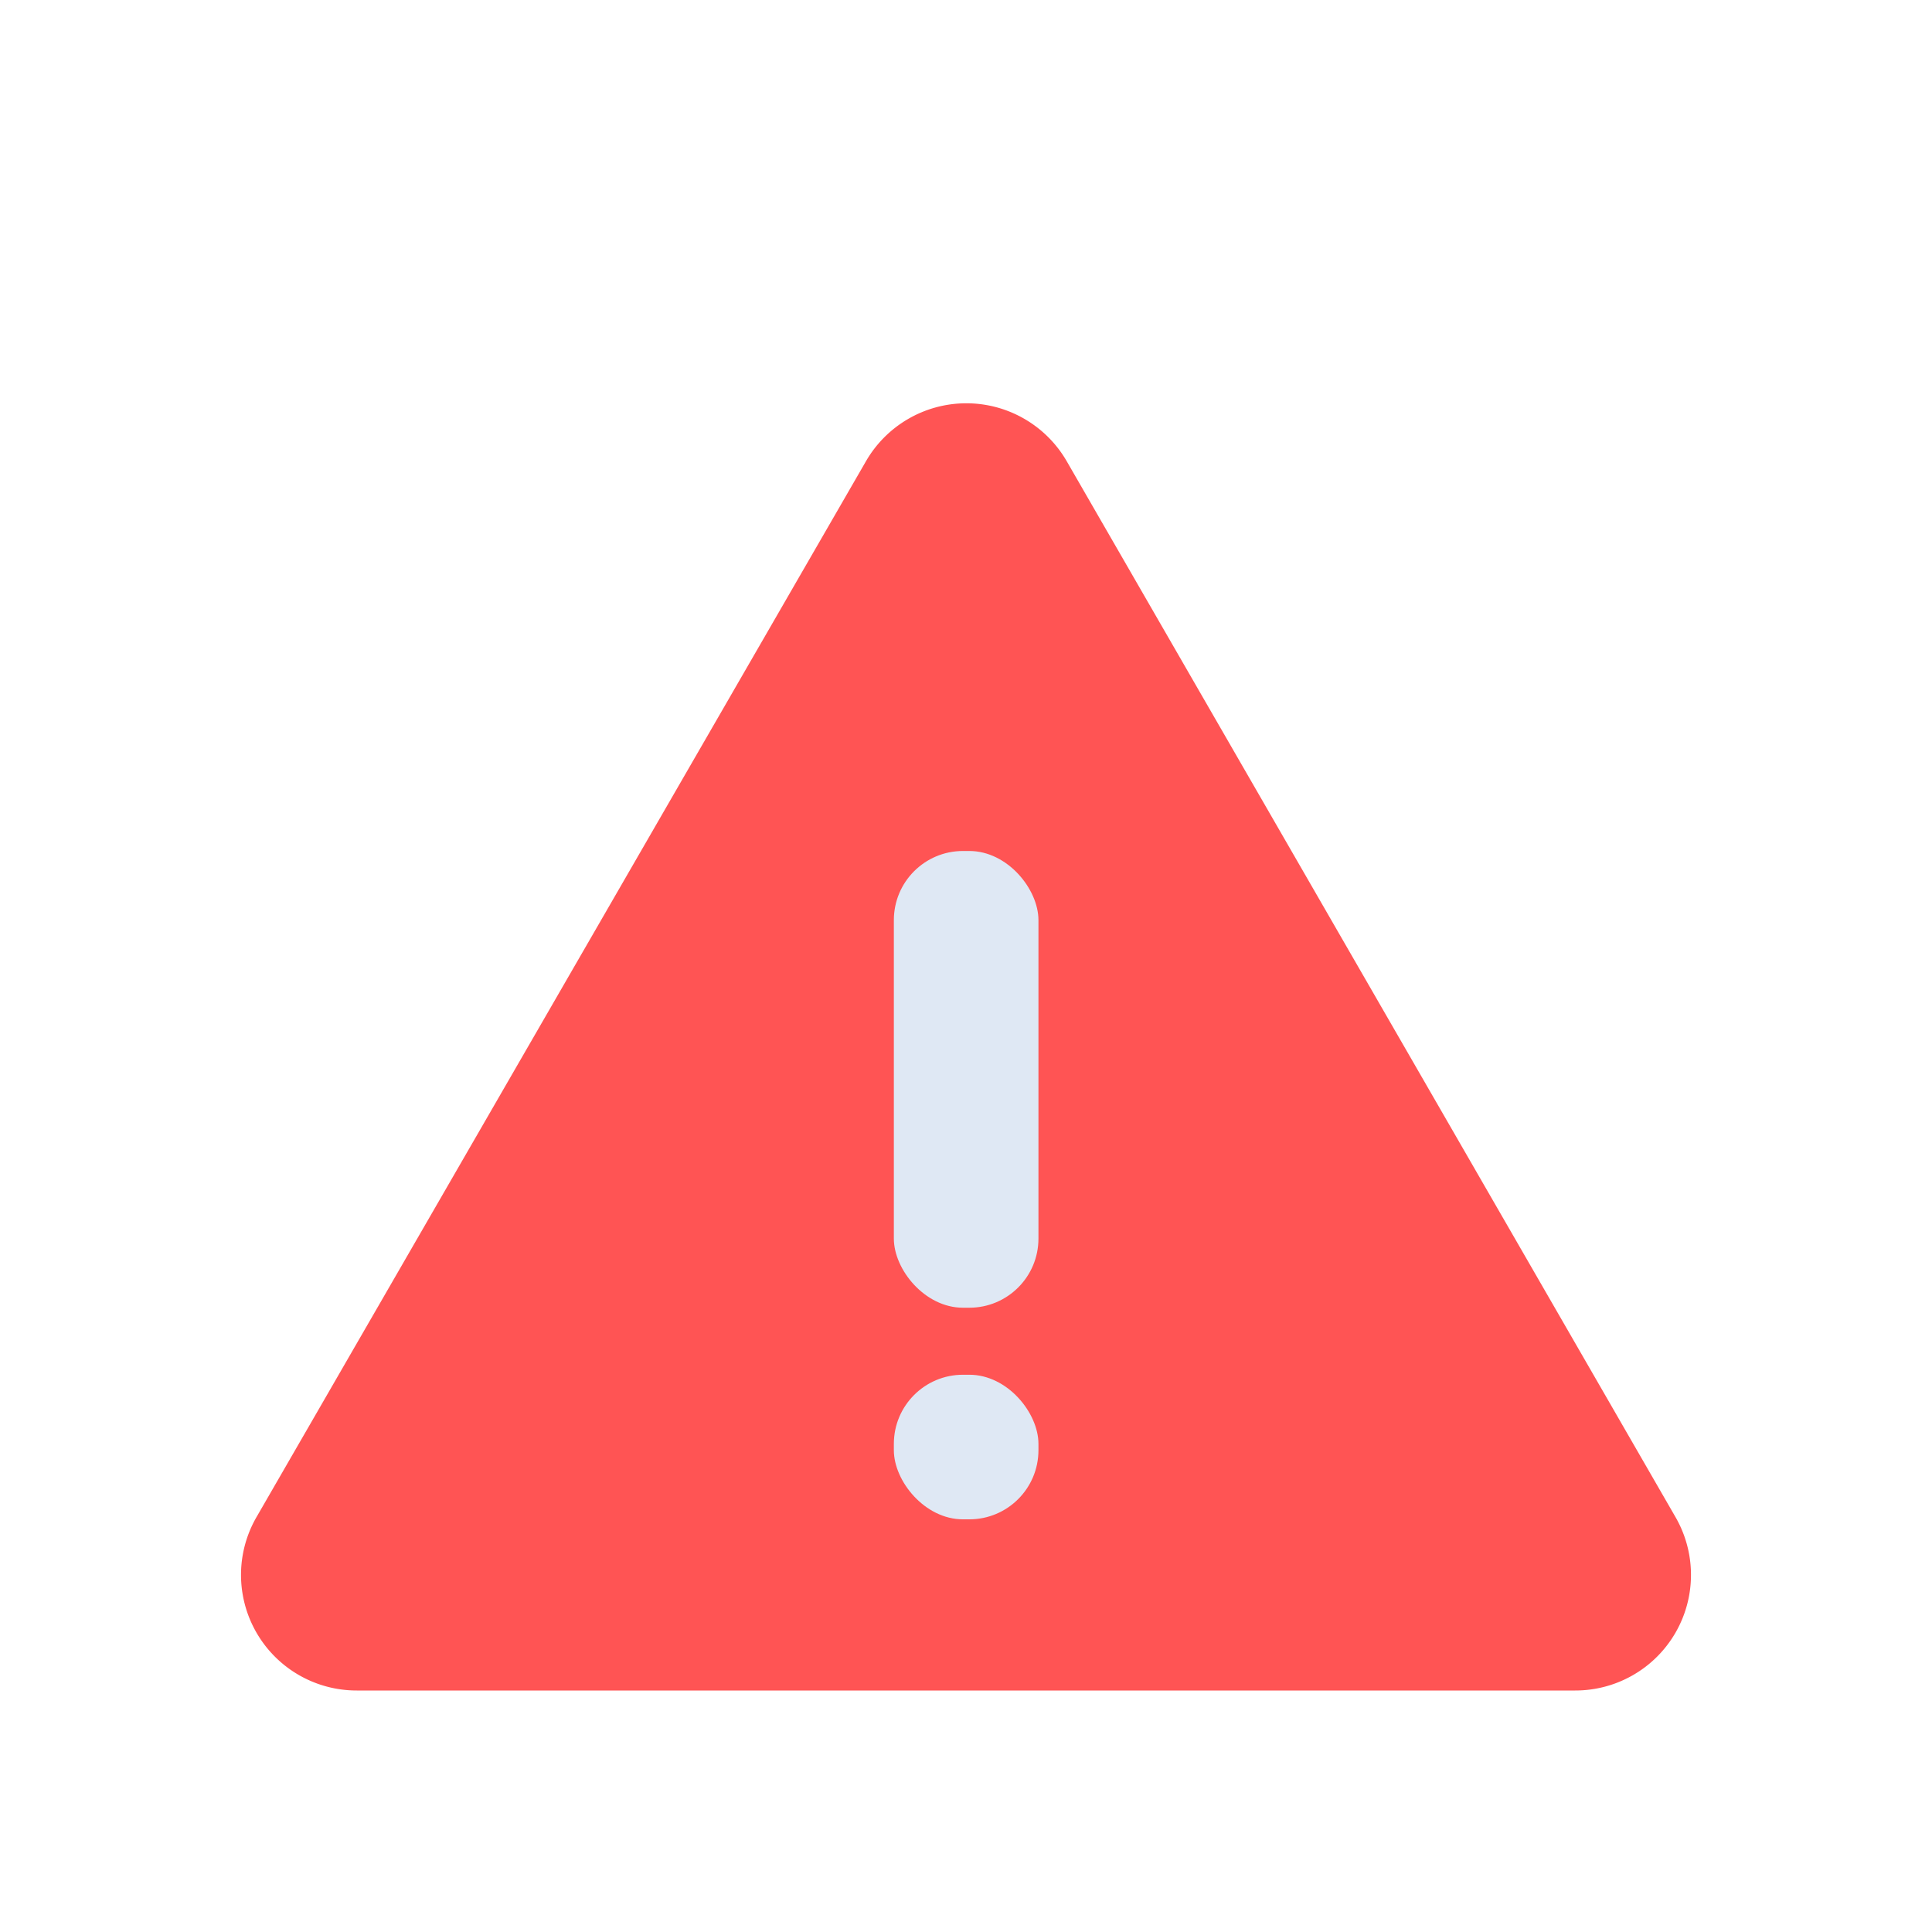 <svg id="Layer_1" data-name="Layer 1" xmlns="http://www.w3.org/2000/svg" viewBox="0 0 64 64"><defs><style>.cls-1{fill:#ff5454;}.cls-2{fill:#dfe8f4;}</style></defs><title>user, interface, agent, usability, alert, warning</title><path class="cls-1" d="M28.68,15.29,8.5,50.25A3.83,3.83,0,0,0,11.82,56H52.18a3.83,3.83,0,0,0,3.32-5.75l-20.18-35A3.84,3.84,0,0,0,28.68,15.29Z"/><rect class="cls-2" x="29.61" y="28.19" width="4.79" height="15.13" rx="2.29"/><rect class="cls-2" x="29.61" y="45.54" width="4.79" height="4.79" rx="2.29"/></svg>